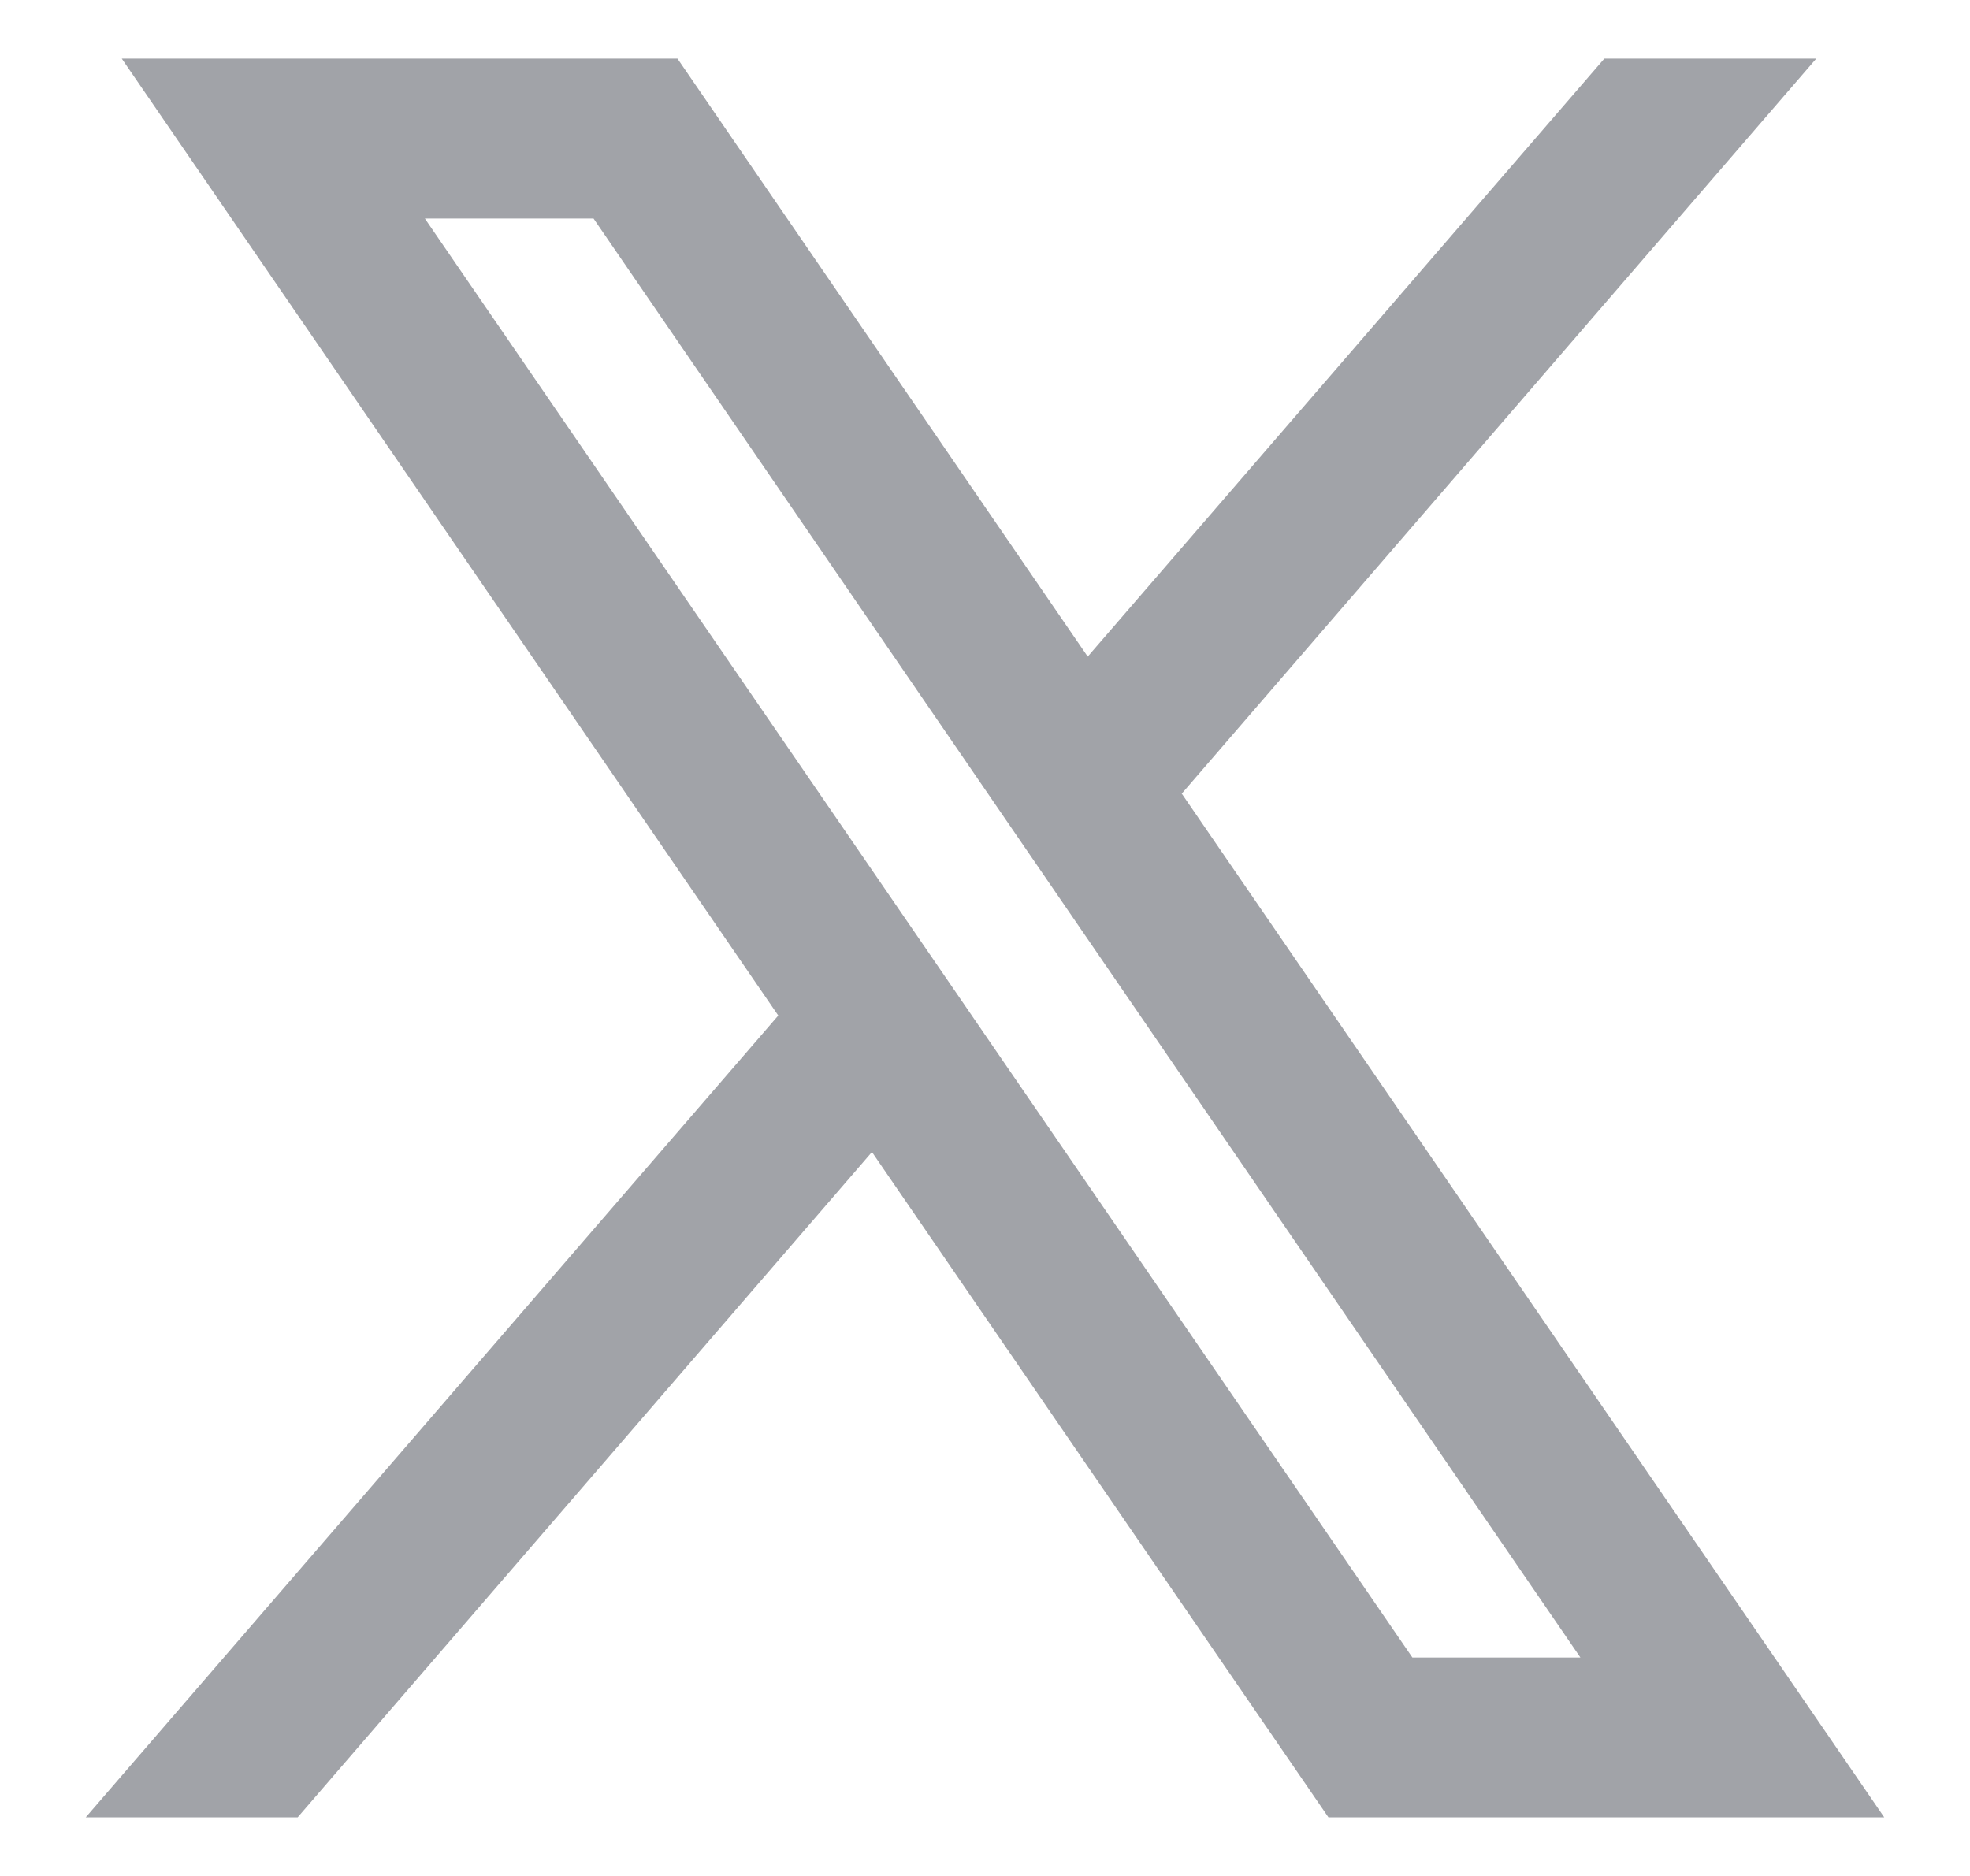 <svg width="21" height="20" viewBox="0 0 21 20" fill="none" xmlns="http://www.w3.org/2000/svg">
<path fill-rule="evenodd" clip-rule="evenodd" d="M20.086 19.375L12.588 8.447L12.601 8.457L19.361 0.625H17.102L11.595 7L7.222 0.625H1.298L8.297 10.828L8.296 10.827L0.914 19.375H3.173L9.295 12.282L14.161 19.375H20.086ZM6.327 2.33L16.847 17.671H15.056L4.529 2.33H6.327Z" fill="#A1A3A8"/>
</svg>
